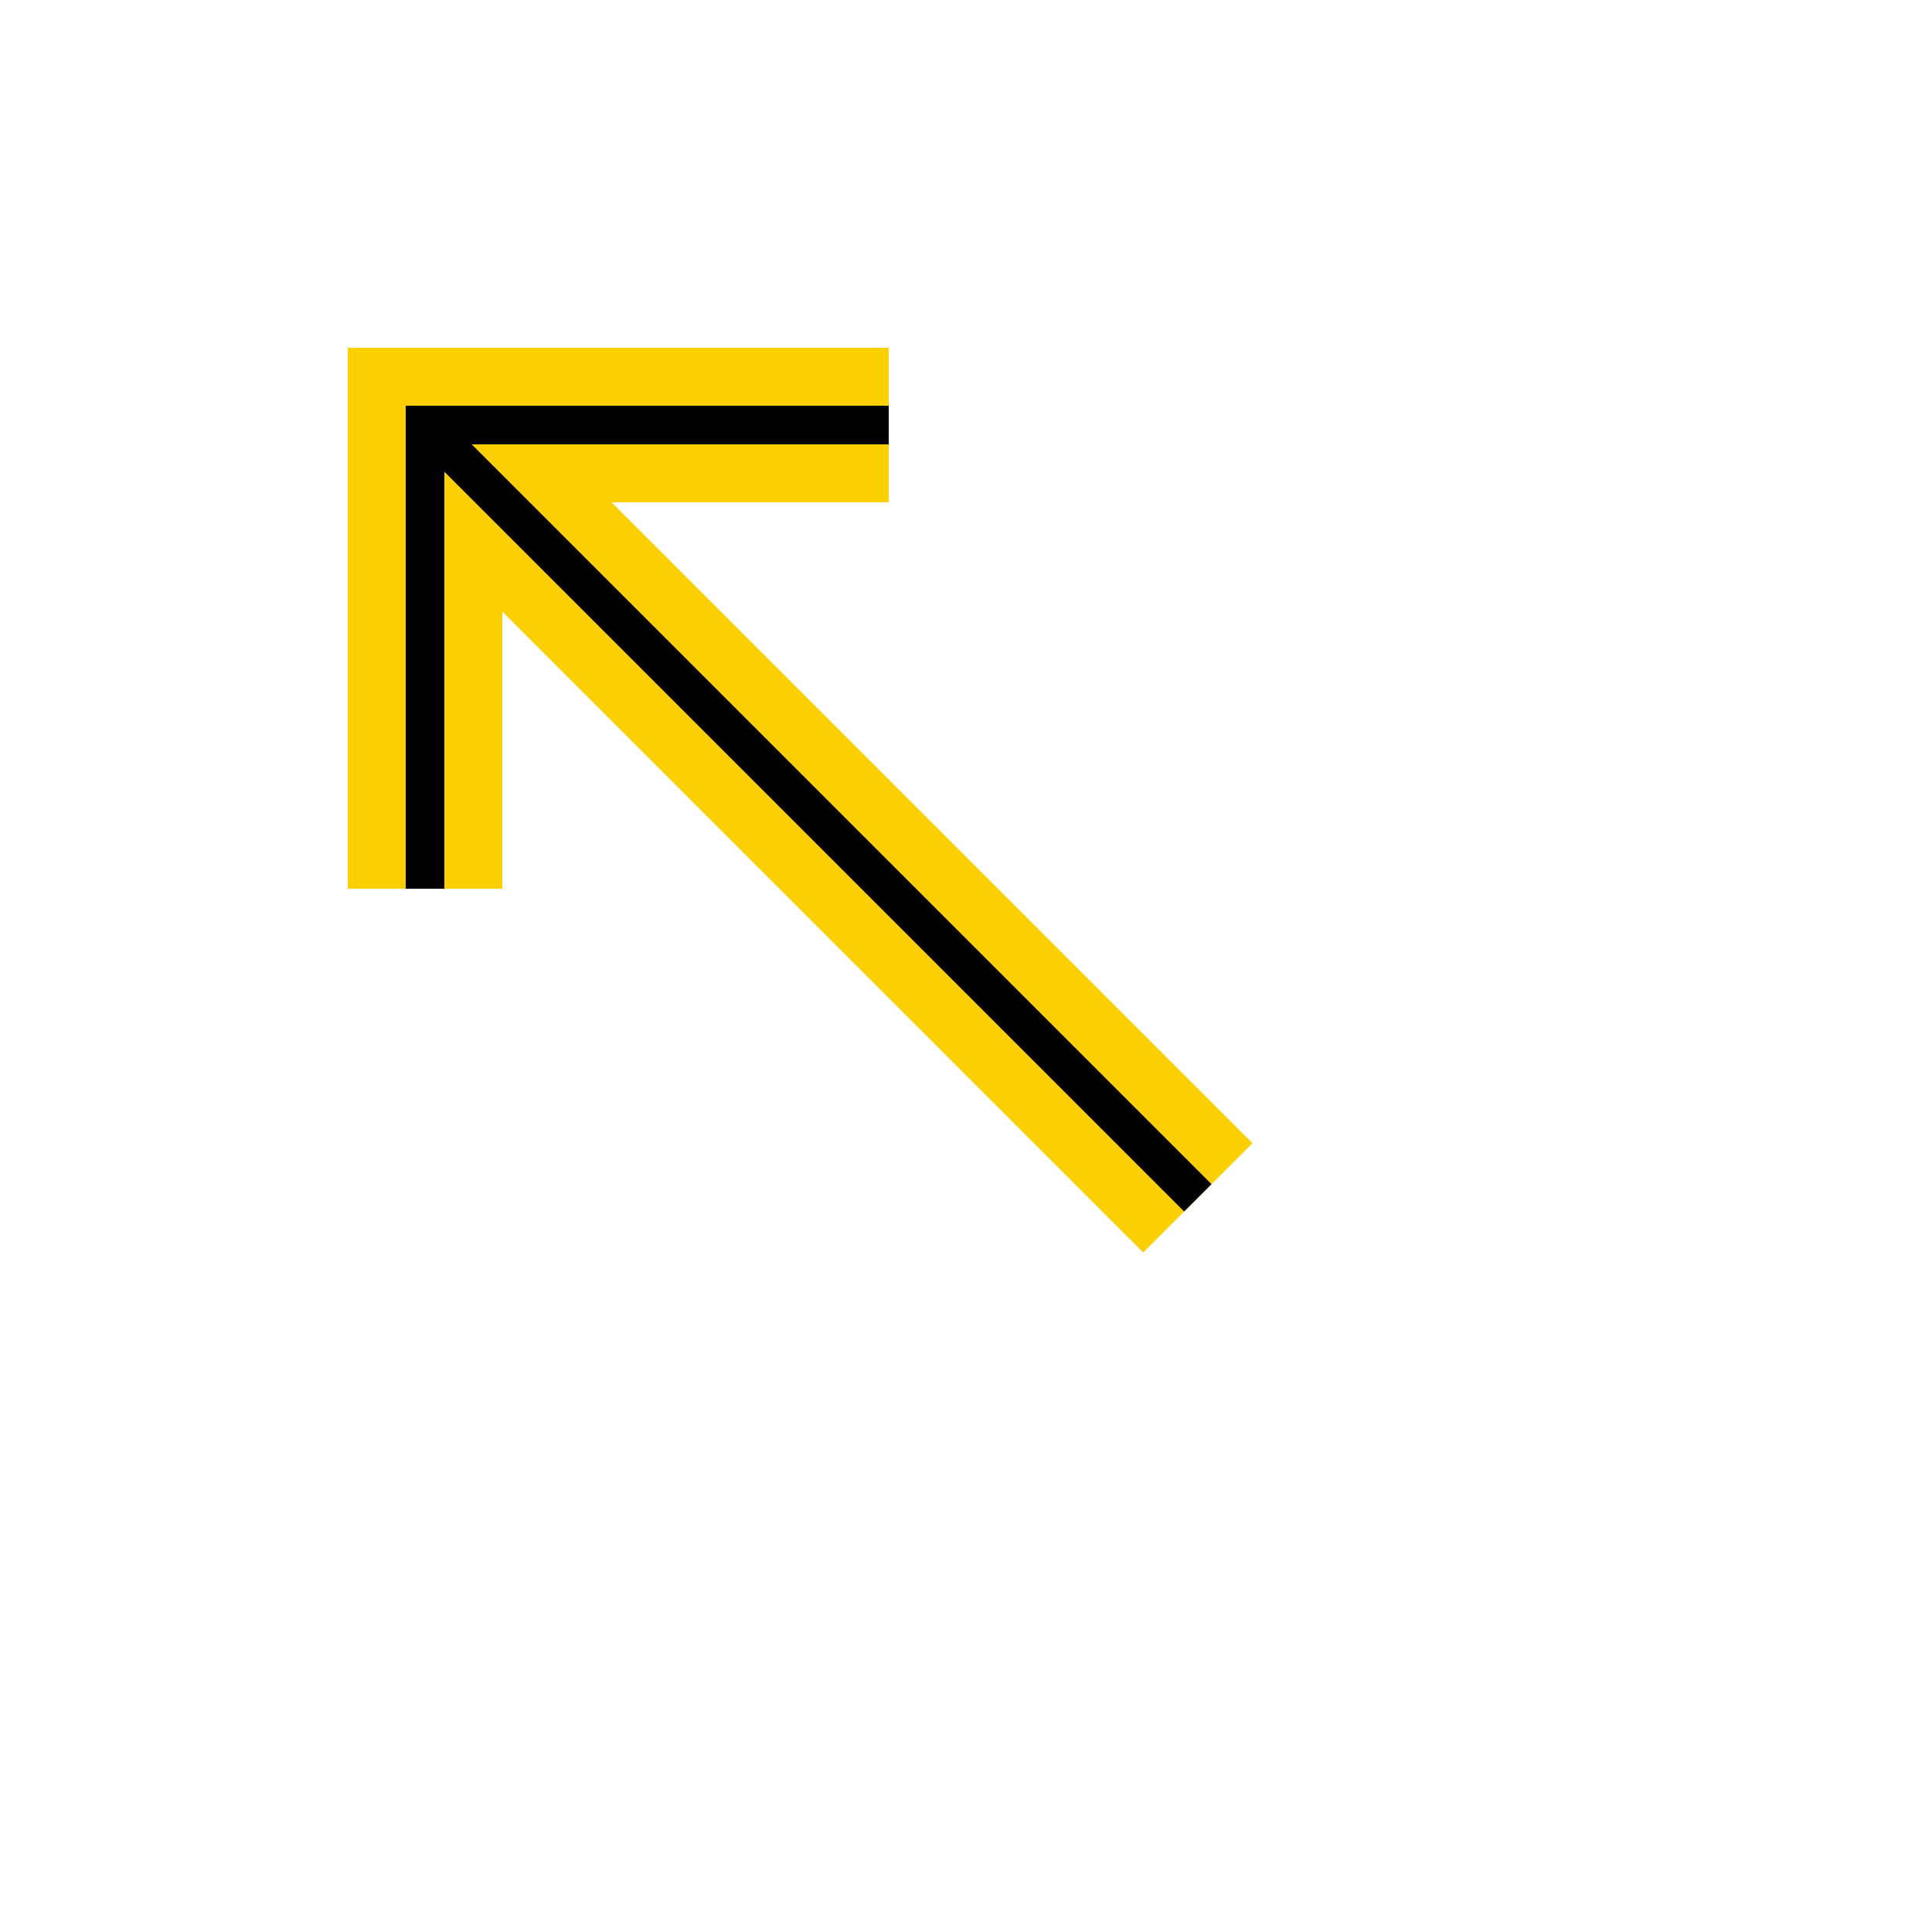 <svg width="100" height="100" viewBox="0 0 100 100" fill="none" xmlns="http://www.w3.org/2000/svg">

  <filter id="blurMe" x="-100%" y="-100%" width="300%" height="300%">
    <feGaussianBlur in="SourceGraphic" stdDeviation="5" />
  </filter>

  <path d="M22 46V22H46" stroke="#FCCF00" stroke-width="8" filter="url(#blurMe)" />
  <path d="M22 22L62 62" stroke="#FCCF00" stroke-width="8" filter="url(#blurMe)" />
  <path d="M22 46V22H46" stroke="black" stroke-width="2"/>
  <path d="M22 22L62 62" stroke="black" stroke-width="2"/>
</svg>
